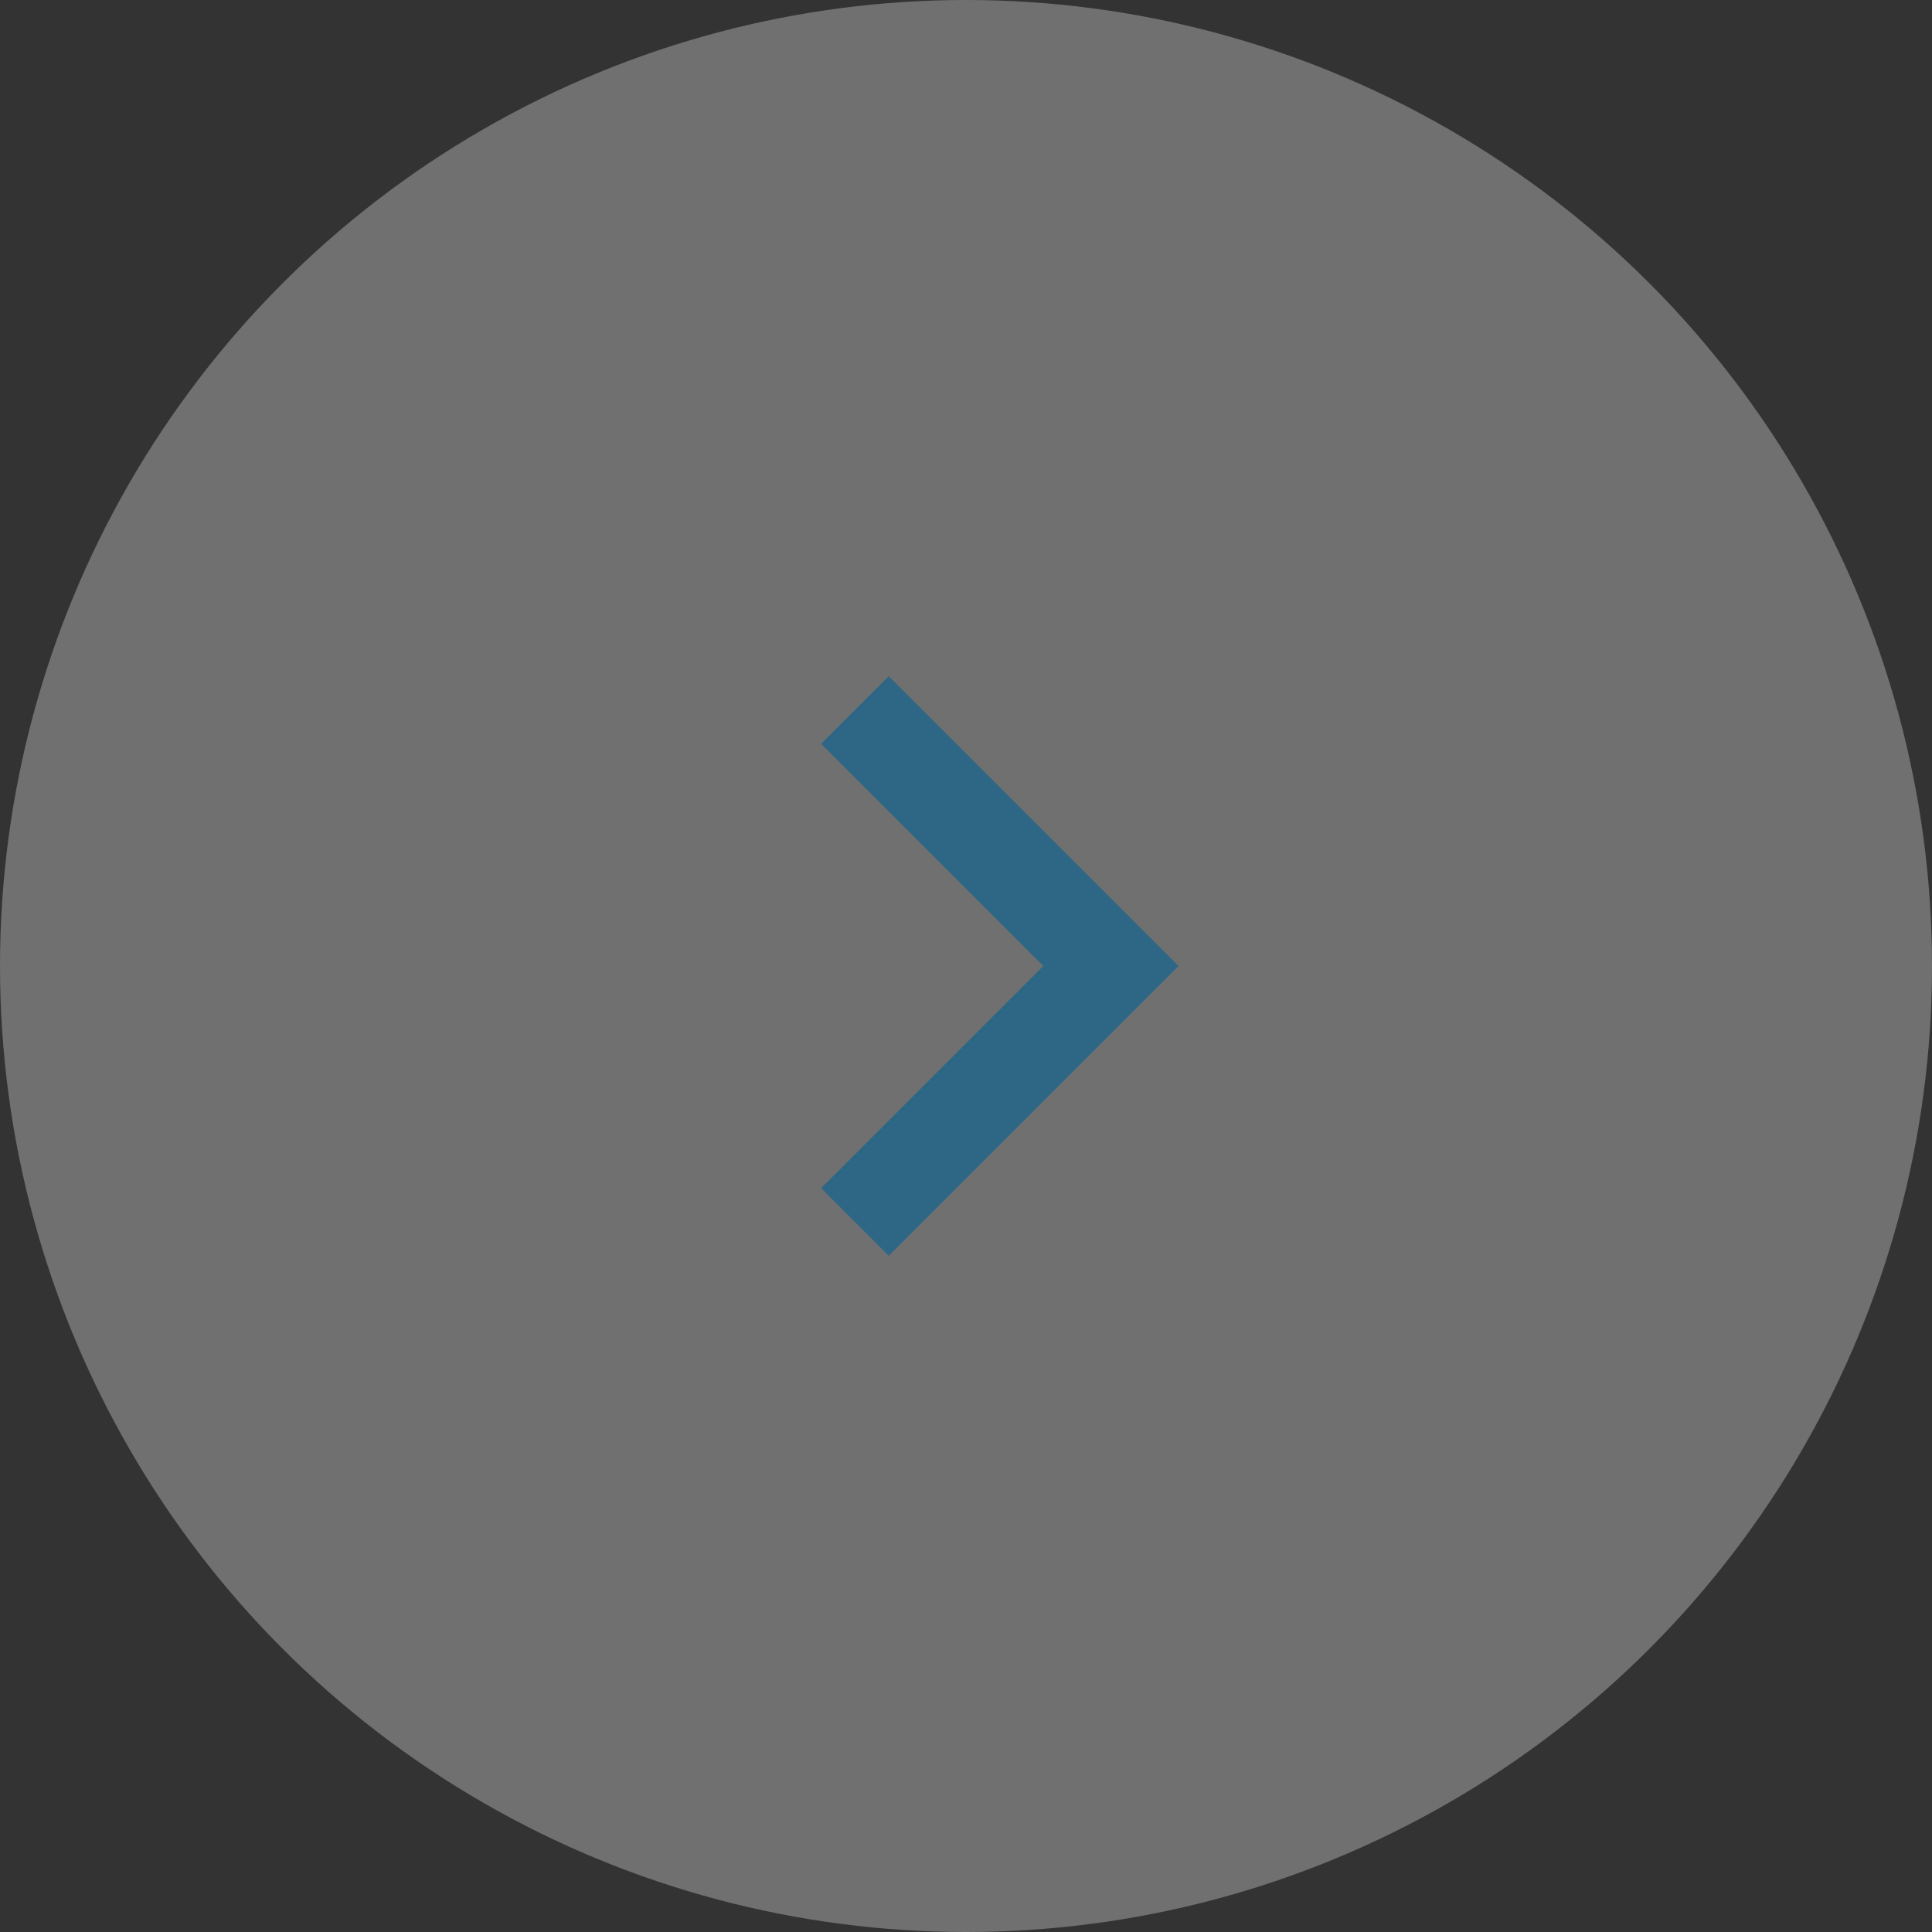 <svg width="40" height="40" viewBox="0 0 40 40" fill="none" xmlns="http://www.w3.org/2000/svg">
<rect x="0" y="0" width="40" height="40" fill="#333333" stroke="none"/>
<circle opacity="0.3" cx="20" cy="20" r="20" fill="white"/>
<path d="M24.4 20L18.4 26L17 24.6L21.6 20L17 15.4L18.4 14L24.4 20Z" fill="#2E6685"/>
</svg>
